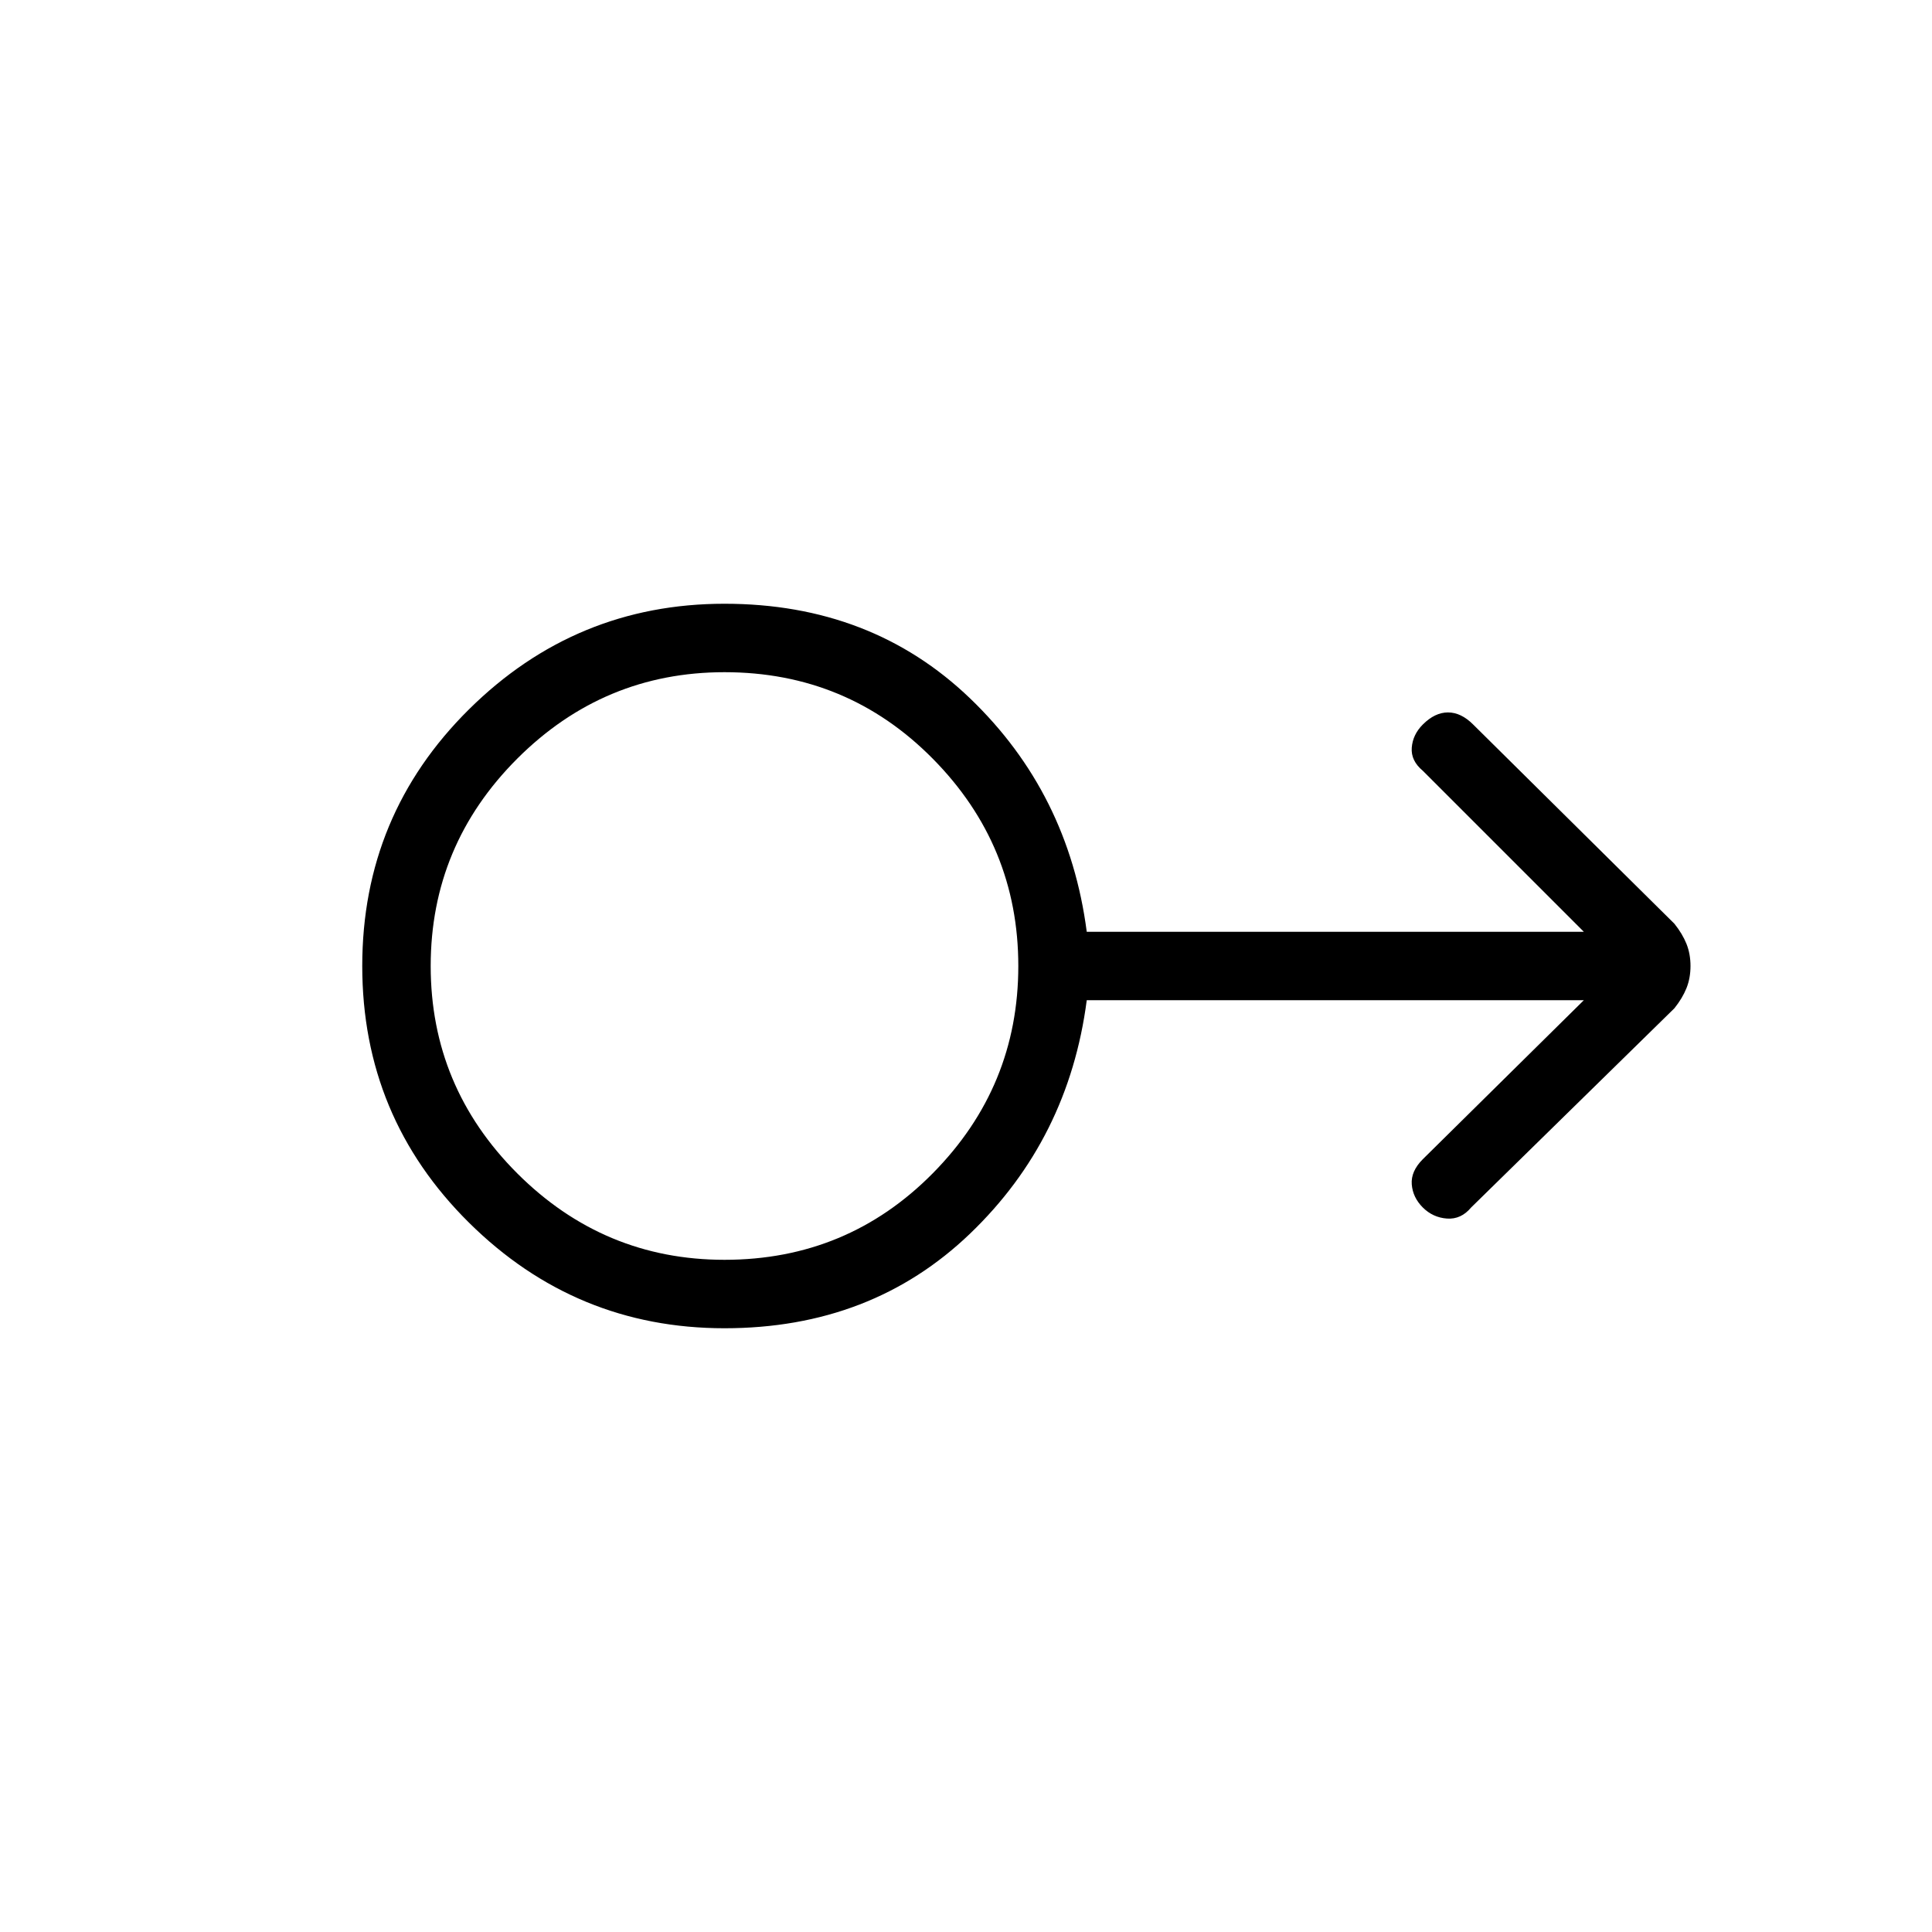 <svg xmlns="http://www.w3.org/2000/svg" height="40" width="40"><path d="M15 27.5q-3.083 0-5.292-2.188Q7.5 23.125 7.5 20q0-3.125 2.208-5.312Q11.917 12.5 15 12.5q3.042 0 5.083 1.958 2.042 1.959 2.417 4.834h10.292l-3.334-3.334q-.25-.208-.229-.479.021-.271.229-.479.25-.25.521-.25t.521.25l4.167 4.125q.166.208.25.417Q35 19.75 35 20t-.083.458q-.084.209-.25.417L30.458 25q-.208.25-.5.229-.291-.021-.5-.229-.208-.208-.229-.479-.021-.271.229-.521l3.334-3.292H22.5q-.375 2.875-2.417 4.834Q18.042 27.5 15 27.5Zm0-1.417q2.542 0 4.312-1.791Q21.083 22.5 21.083 20t-1.771-4.292q-1.77-1.791-4.312-1.791-2.5 0-4.292 1.791Q8.917 17.5 8.917 20t1.791 4.292Q12.5 26.083 15 26.083ZM15 20Z"/></svg>